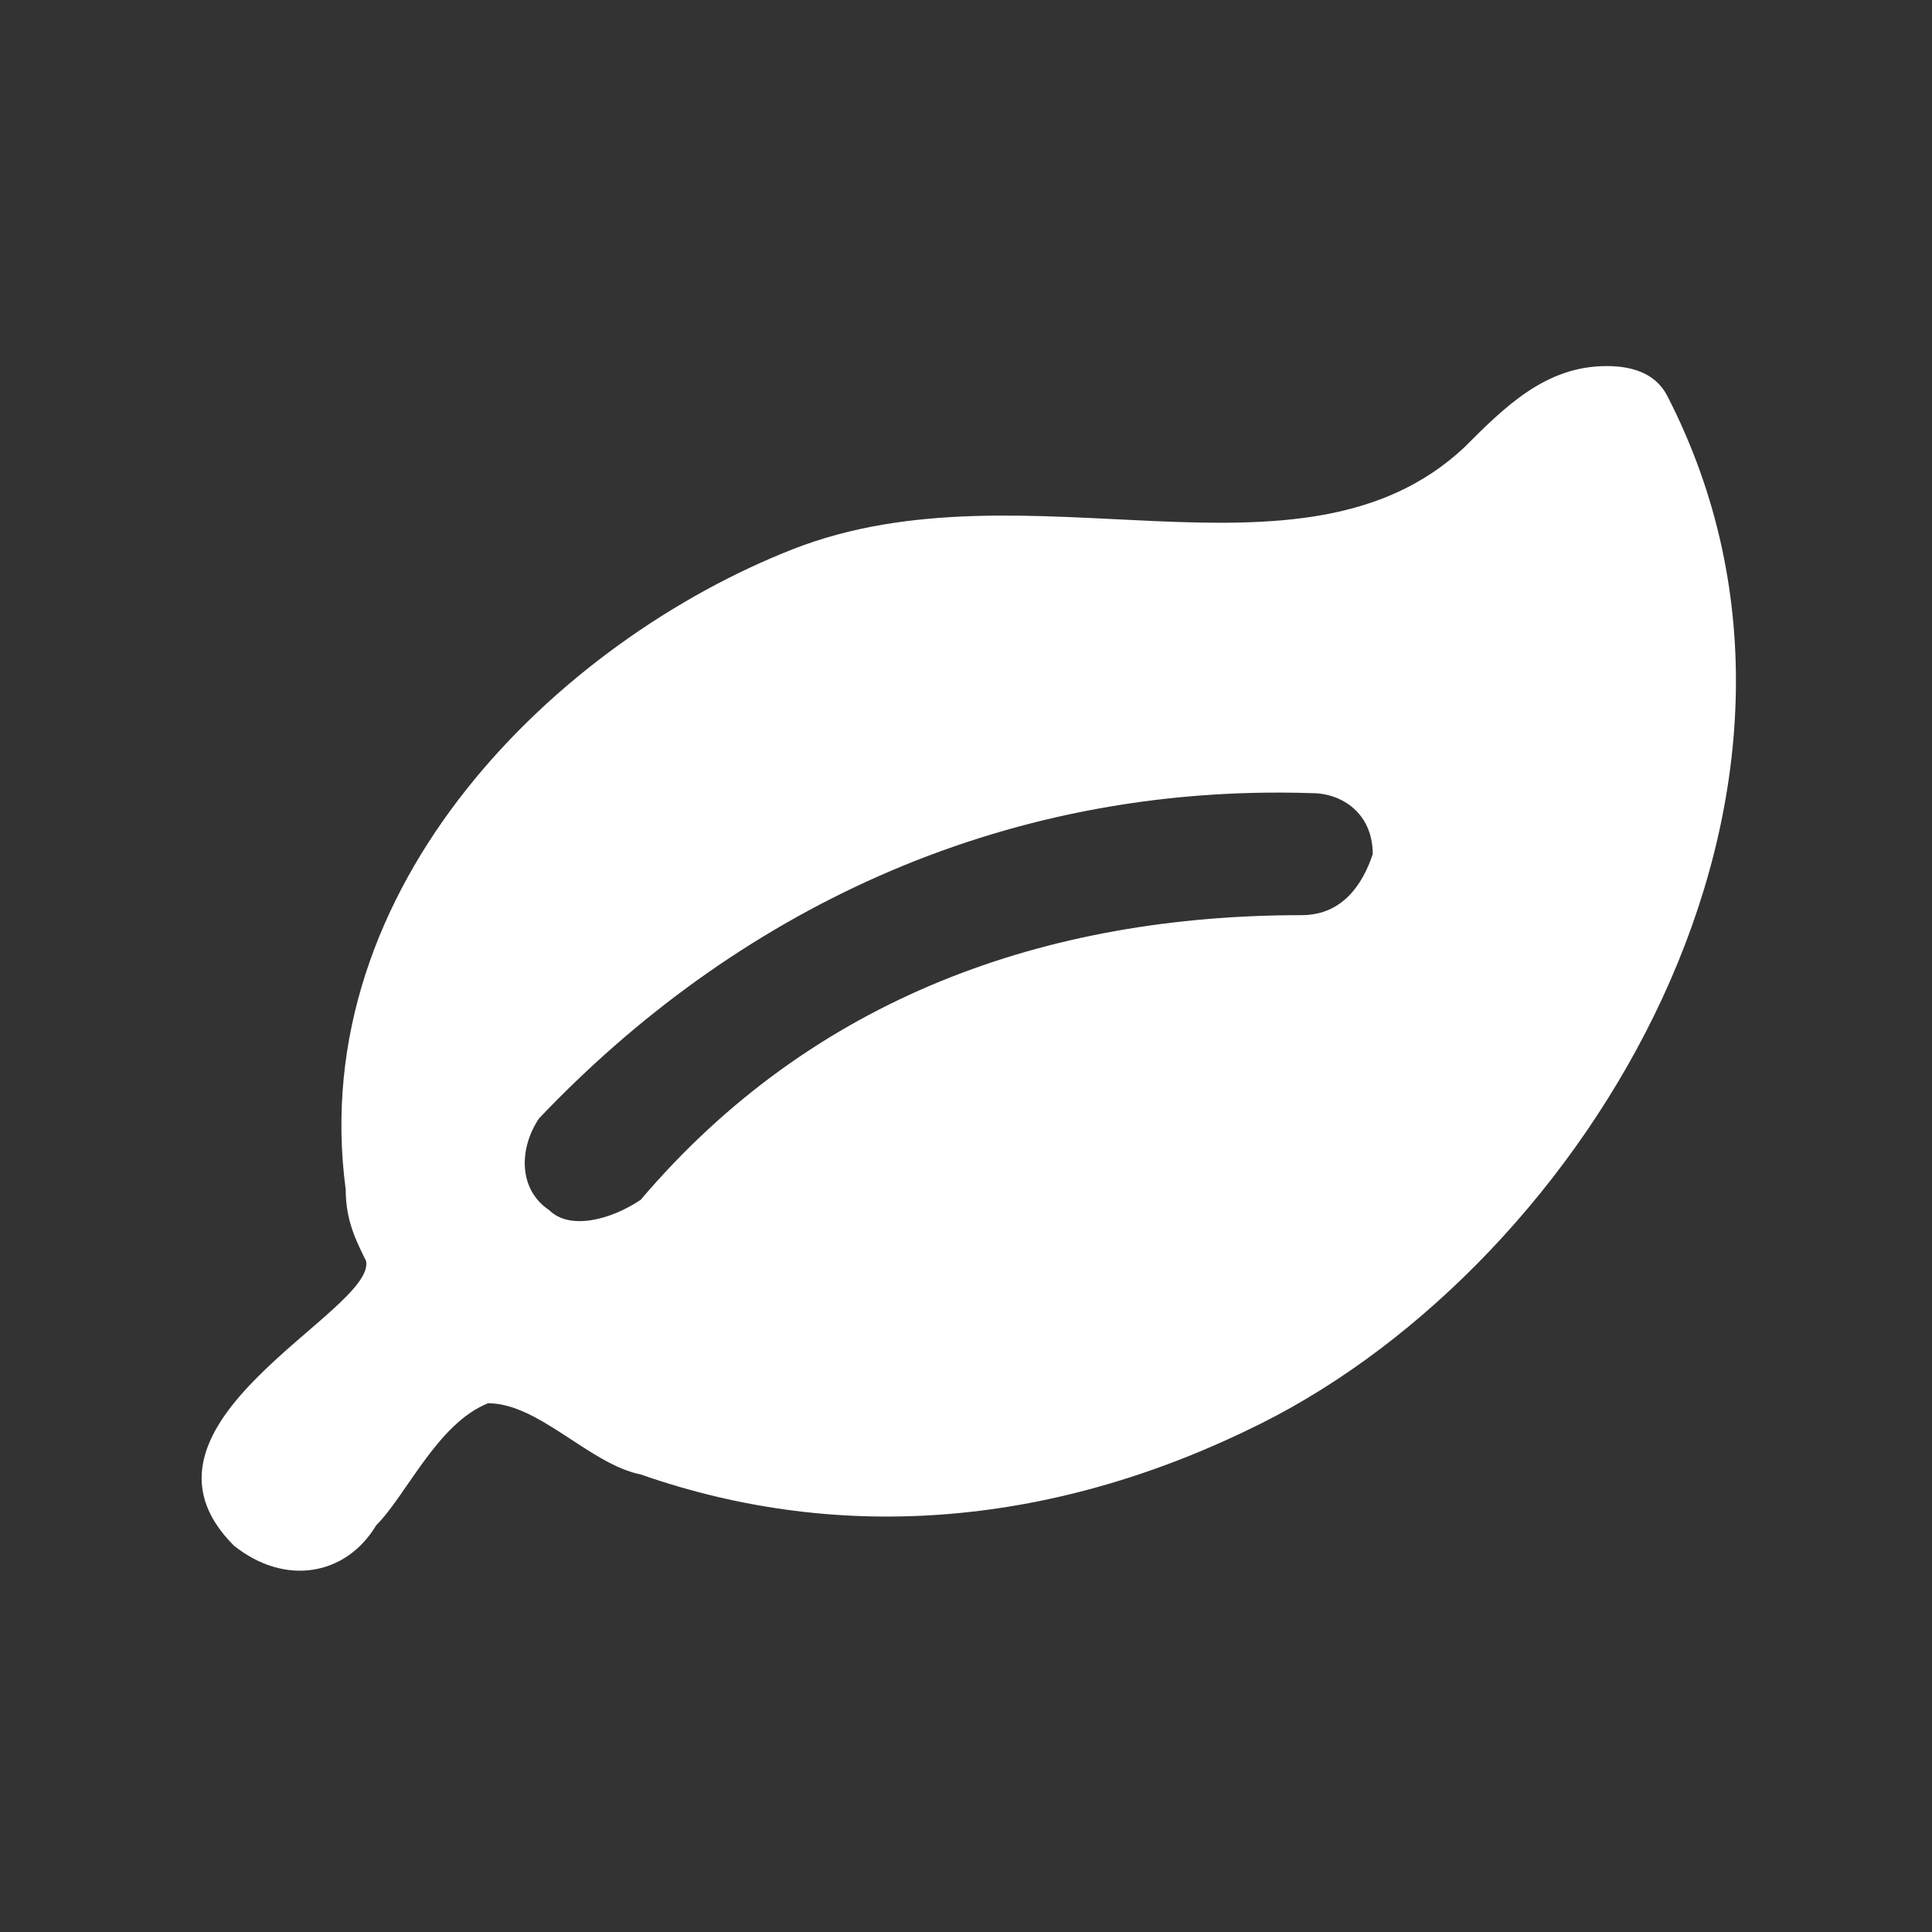 <?xml version="1.0" encoding="utf-8"?>
<!-- Generator: Adobe Illustrator 23.0.1, SVG Export Plug-In . SVG Version: 6.00 Build 0)  -->
<svg version="1.1" id="Layer_1" xmlns="http://www.w3.org/2000/svg" xmlns:xlink="http://www.w3.org/1999/xlink" x="0px" y="0px"
	 viewBox="0 0 19 19" style="enable-background:new 0 0 19 19;" xml:space="preserve">
<rect x="0" y="0" width="19" height="19" fill="#333333" stroke="none"/>
<style type="text/css">
	.st0{fill:#FFFFFF;}
</style>
<path class="st0" d="M3.6,12.4c-0.1-0.2-0.2-0.4-0.2-0.7C3,8.7,5.5,6.3,7.8,5.4c2.3-0.9,5,0.5,6.6-1c0.4-0.4,0.8-0.8,1.4-0.8
	c0.3,0,0.5,0.1,0.6,0.3c2,3.9-0.8,8.5-4,10.1c-2,1-4.1,1.2-6.1,0.5c-0.5-0.1-1-0.7-1.5-0.7C4.3,14,4,14.7,3.7,15
	c-0.3,0.5-0.9,0.6-1.4,0.2C1.1,14,3.7,12.9,3.6,12.4z M5.4,11.9C5.6,12.1,6,12,6.3,11.8c1.7-2,4-2.8,6.5-2.8c0.4,0,0.6-0.3,0.7-0.6
	c0-0.4-0.3-0.6-0.6-0.6C9.8,7.7,7.2,9,5.3,11C5.1,11.3,5.1,11.7,5.4,11.9z"/>
</svg>
